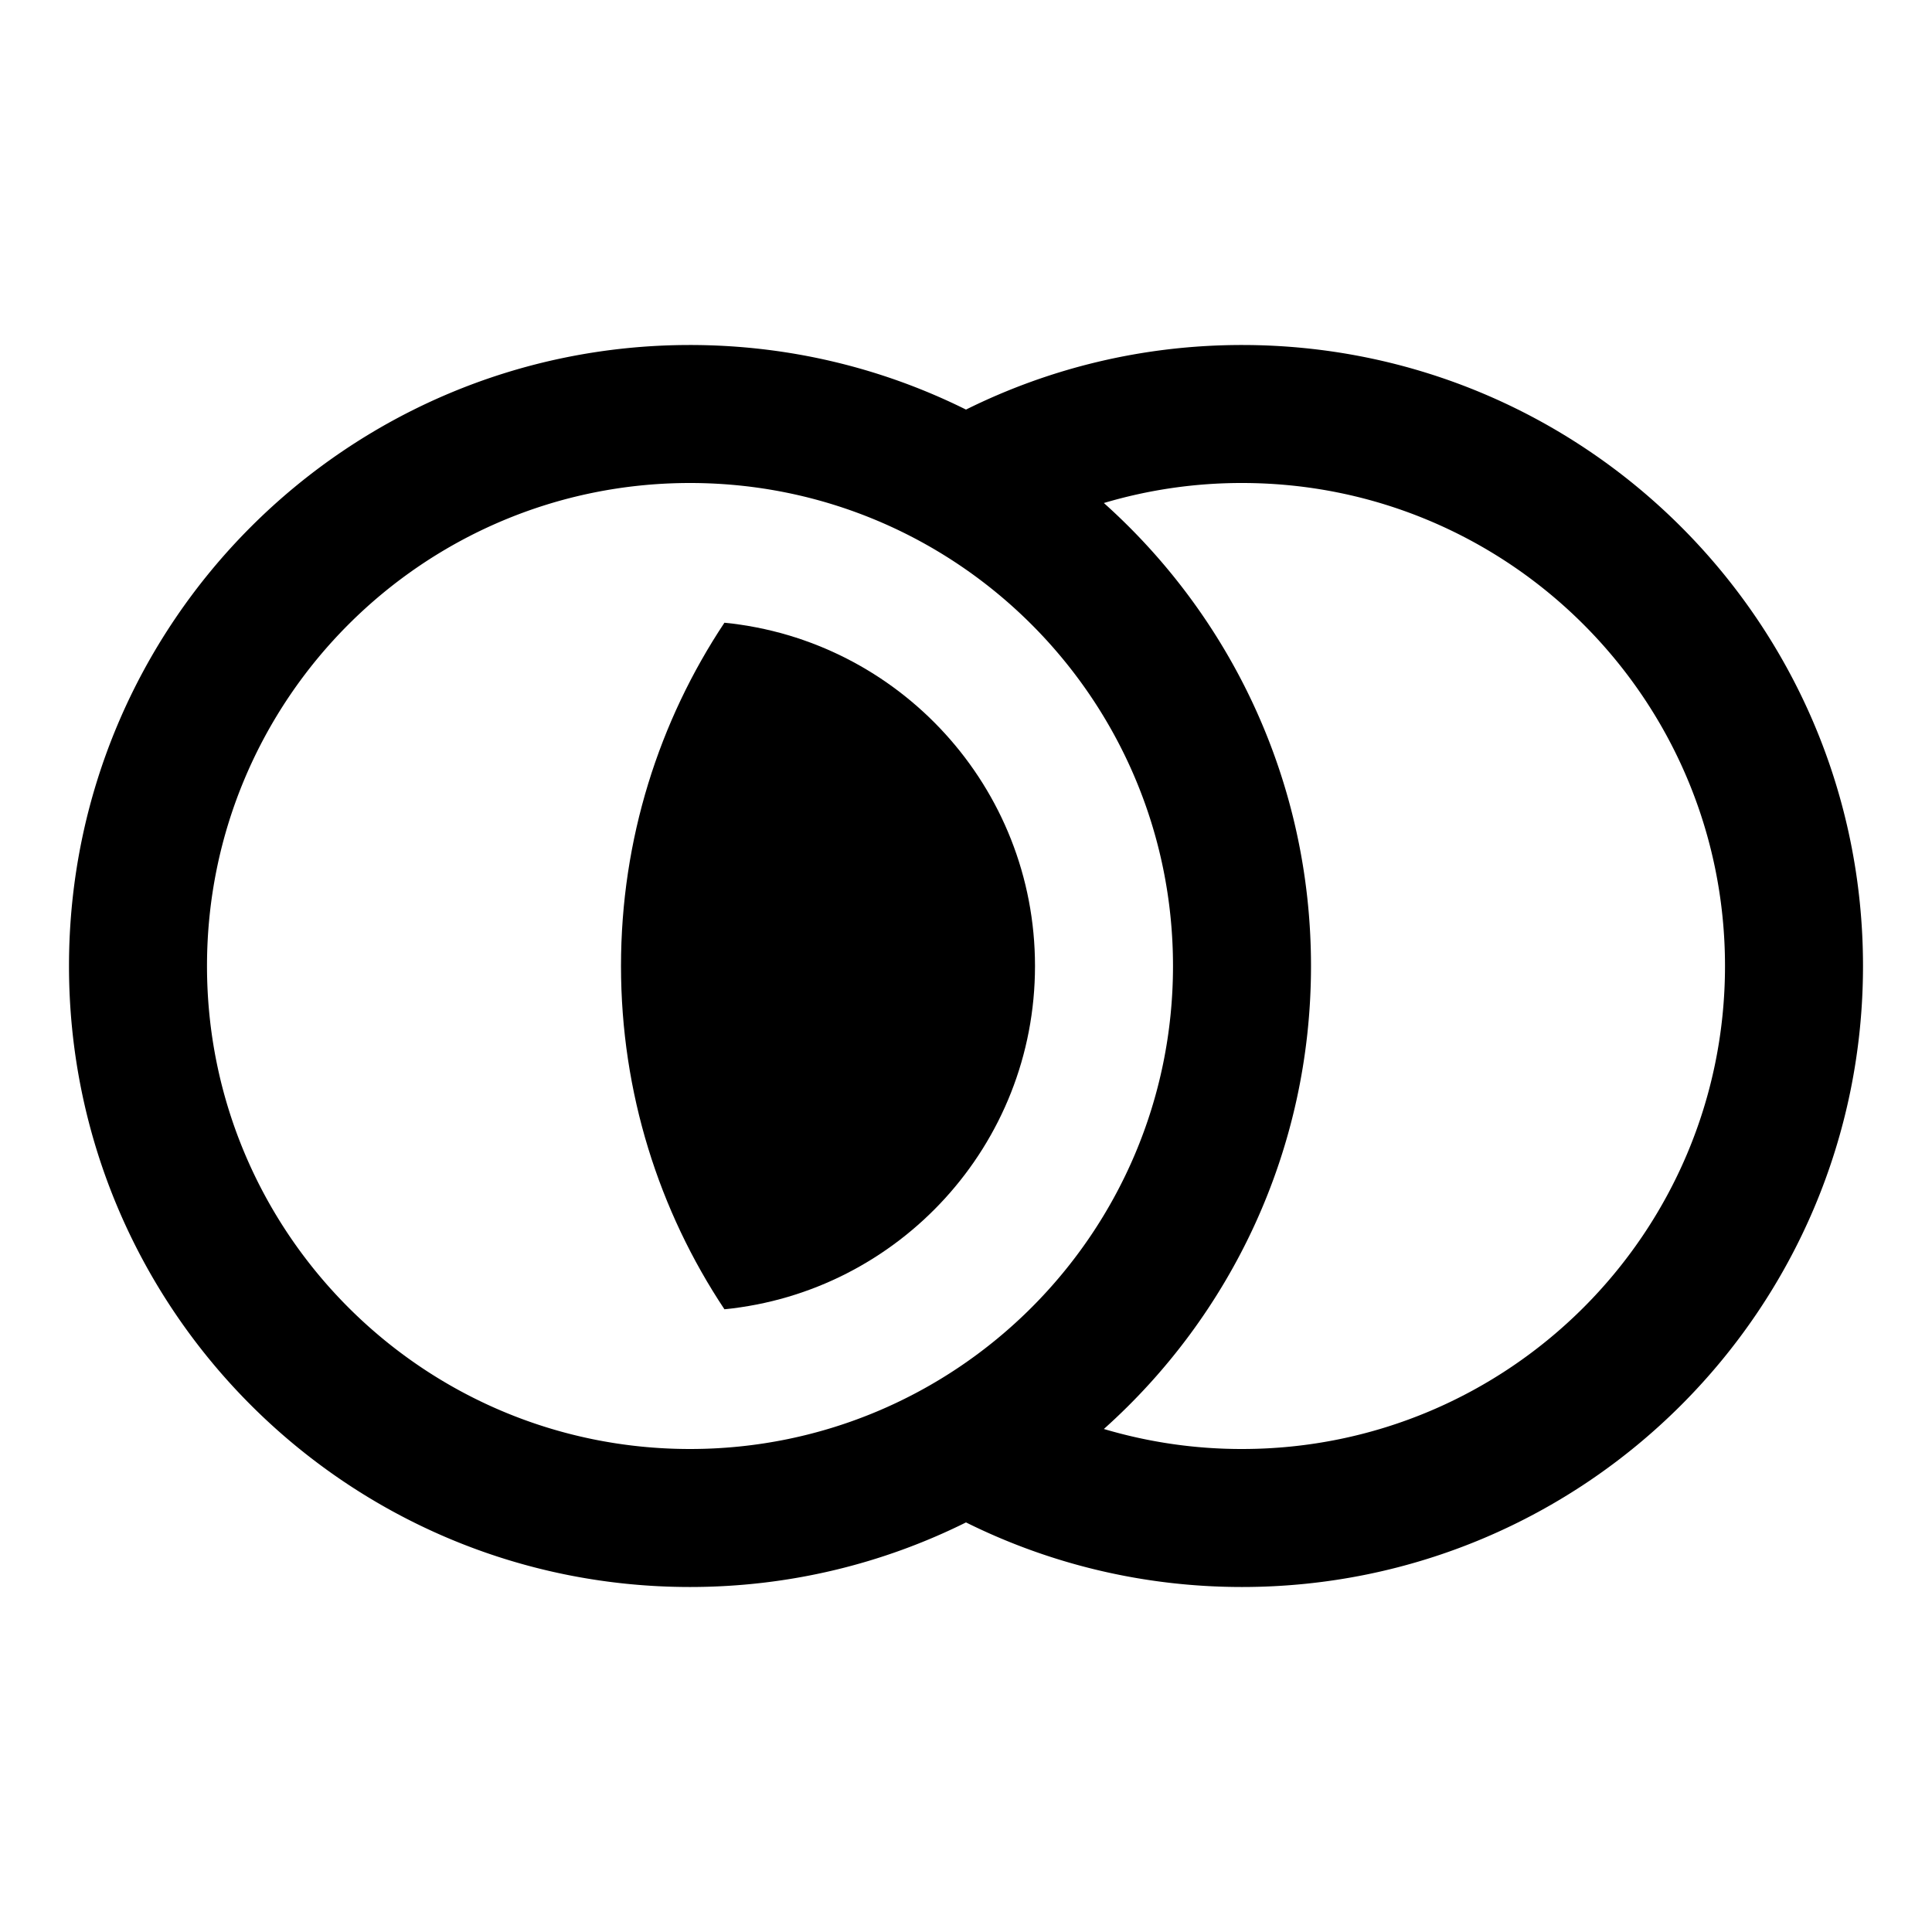 <svg xmlns="http://www.w3.org/2000/svg" width="28" height="28" fill="none" viewBox="0 0 28 28"><path fill="currentColor" fill-rule="evenodd" d="M10 5c-4.971 0-9 4.029-9 9s4.029 9 9 9c1.437 0 2.795-.337 4-.936C15.206 22.663 16.565 23 18 23c4.971 0 9-4.029 9-9s-4.029-9-9-9c-1.435 0-2.794.337-4.0.936C12.795 5.337 11.437 5 10 5Zm-7 9c0-3.866 3.134-7 7-7s7 3.134 7 7-3.134 7-7 7-7-3.134-7-7Zm12.998-6.71C17.84 8.938 19 11.334 19 14c0 2.666-1.159 5.062-3.002 6.71A7.003 7.003 0 0 0 18 21c3.866 0 7-3.134 7-7s-3.134-7-7-7a7.002 7.002 0 0 0-2.002.29Z" clip-rule="evenodd"/><path fill="currentColor" d="M10.499 18.975C9.552 17.55 9 15.839 9 14c0-1.839.552-3.55 1.499-4.975C13.026 9.275 15 11.407 15 14c0 2.593-1.974 4.725-4.501 4.975Z"/></svg>
